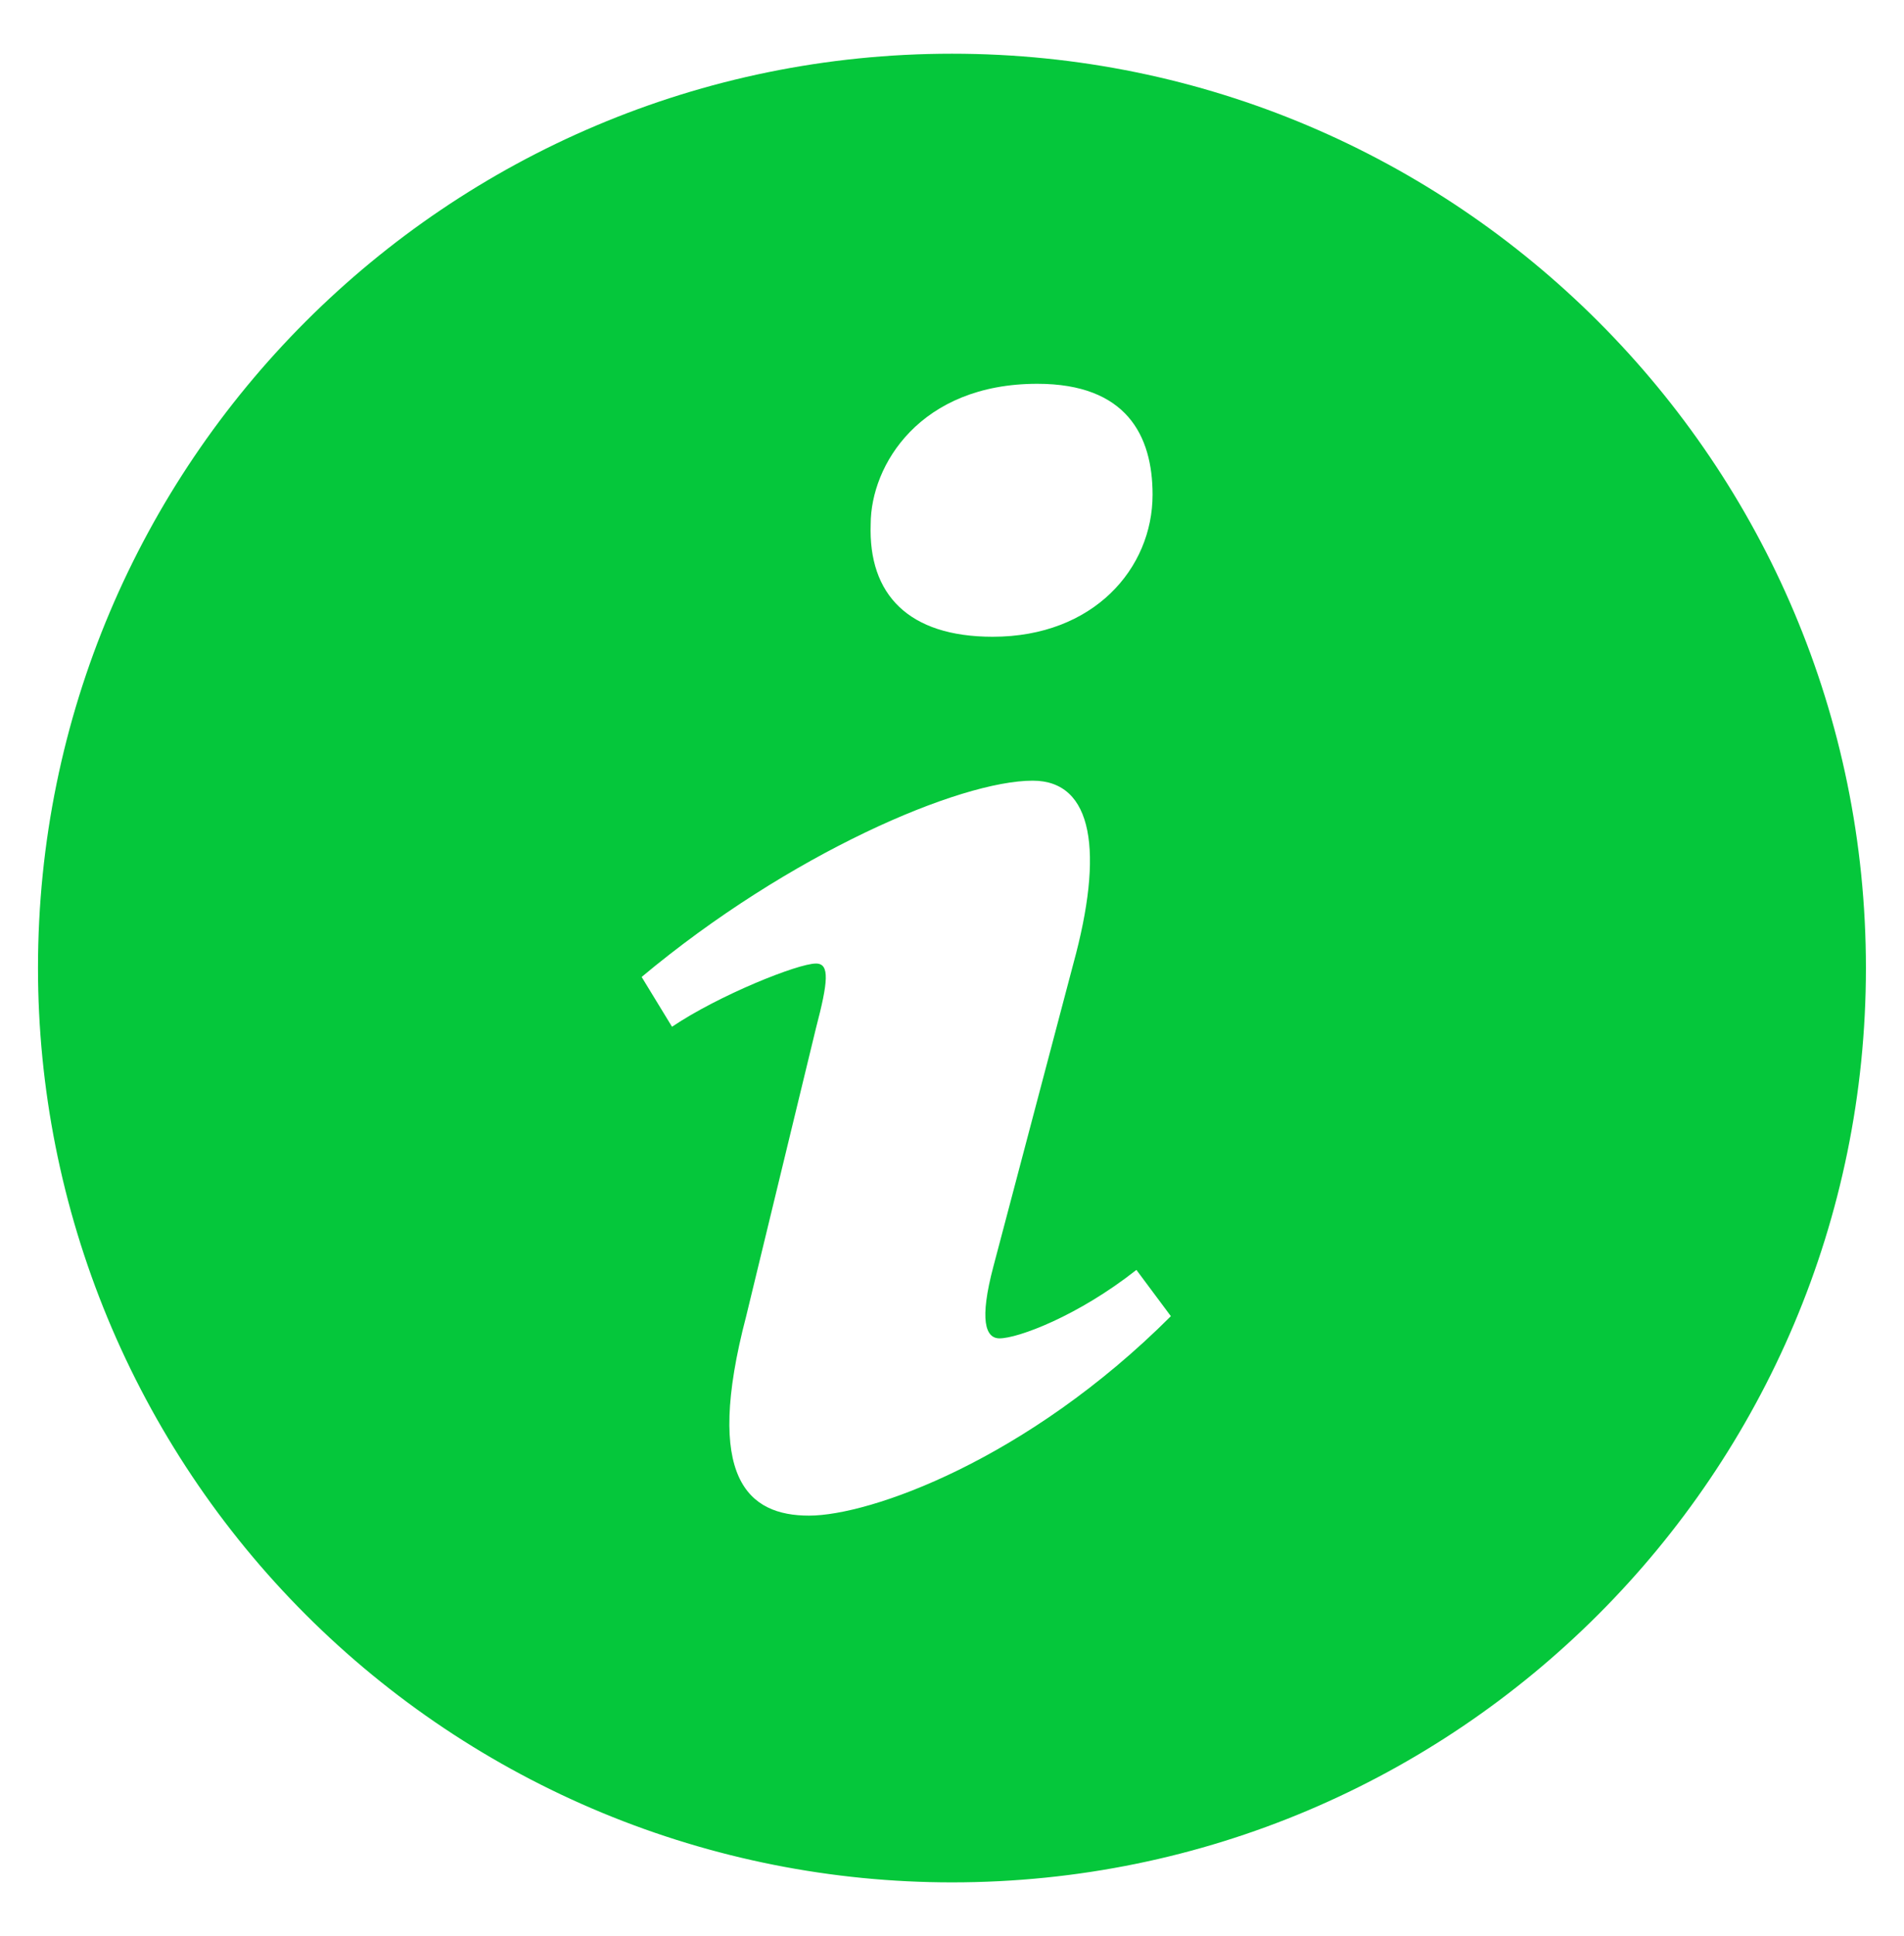 <svg width="61" height="62" viewBox="0 0 61 62" fill="none" xmlns="http://www.w3.org/2000/svg">
<path d="M30.5 1.72C14.326 1.72 1.217 14.829 1.217 31C1.217 34.846 1.974 38.654 3.445 42.207C4.917 45.76 7.074 48.988 9.793 51.707C12.512 54.426 15.741 56.583 19.293 58.055C22.846 59.526 26.654 60.283 30.5 60.283C46.668 60.283 59.78 47.174 59.78 31C59.78 14.829 46.668 1.72 30.5 1.72ZM33.233 12.291C36.088 12.291 36.926 13.947 36.926 15.841C36.926 18.205 35.035 20.392 31.805 20.392C29.103 20.392 27.816 19.035 27.895 16.787C27.895 14.893 29.478 12.291 33.233 12.291ZM25.919 48.538C23.967 48.538 22.543 47.351 23.906 42.151L26.142 32.925C26.529 31.448 26.593 30.857 26.142 30.857C25.559 30.857 23.024 31.875 21.53 32.882L20.557 31.287C25.3 27.325 30.753 25.001 33.086 25.001C35.038 25.001 35.362 27.306 34.389 30.857L31.827 40.556C31.372 42.27 31.567 42.861 32.022 42.861C32.608 42.861 34.523 42.154 36.408 40.669L37.512 42.151C32.897 46.762 27.868 48.538 25.919 48.538Z" fill="#05C73B"/>
</svg>
